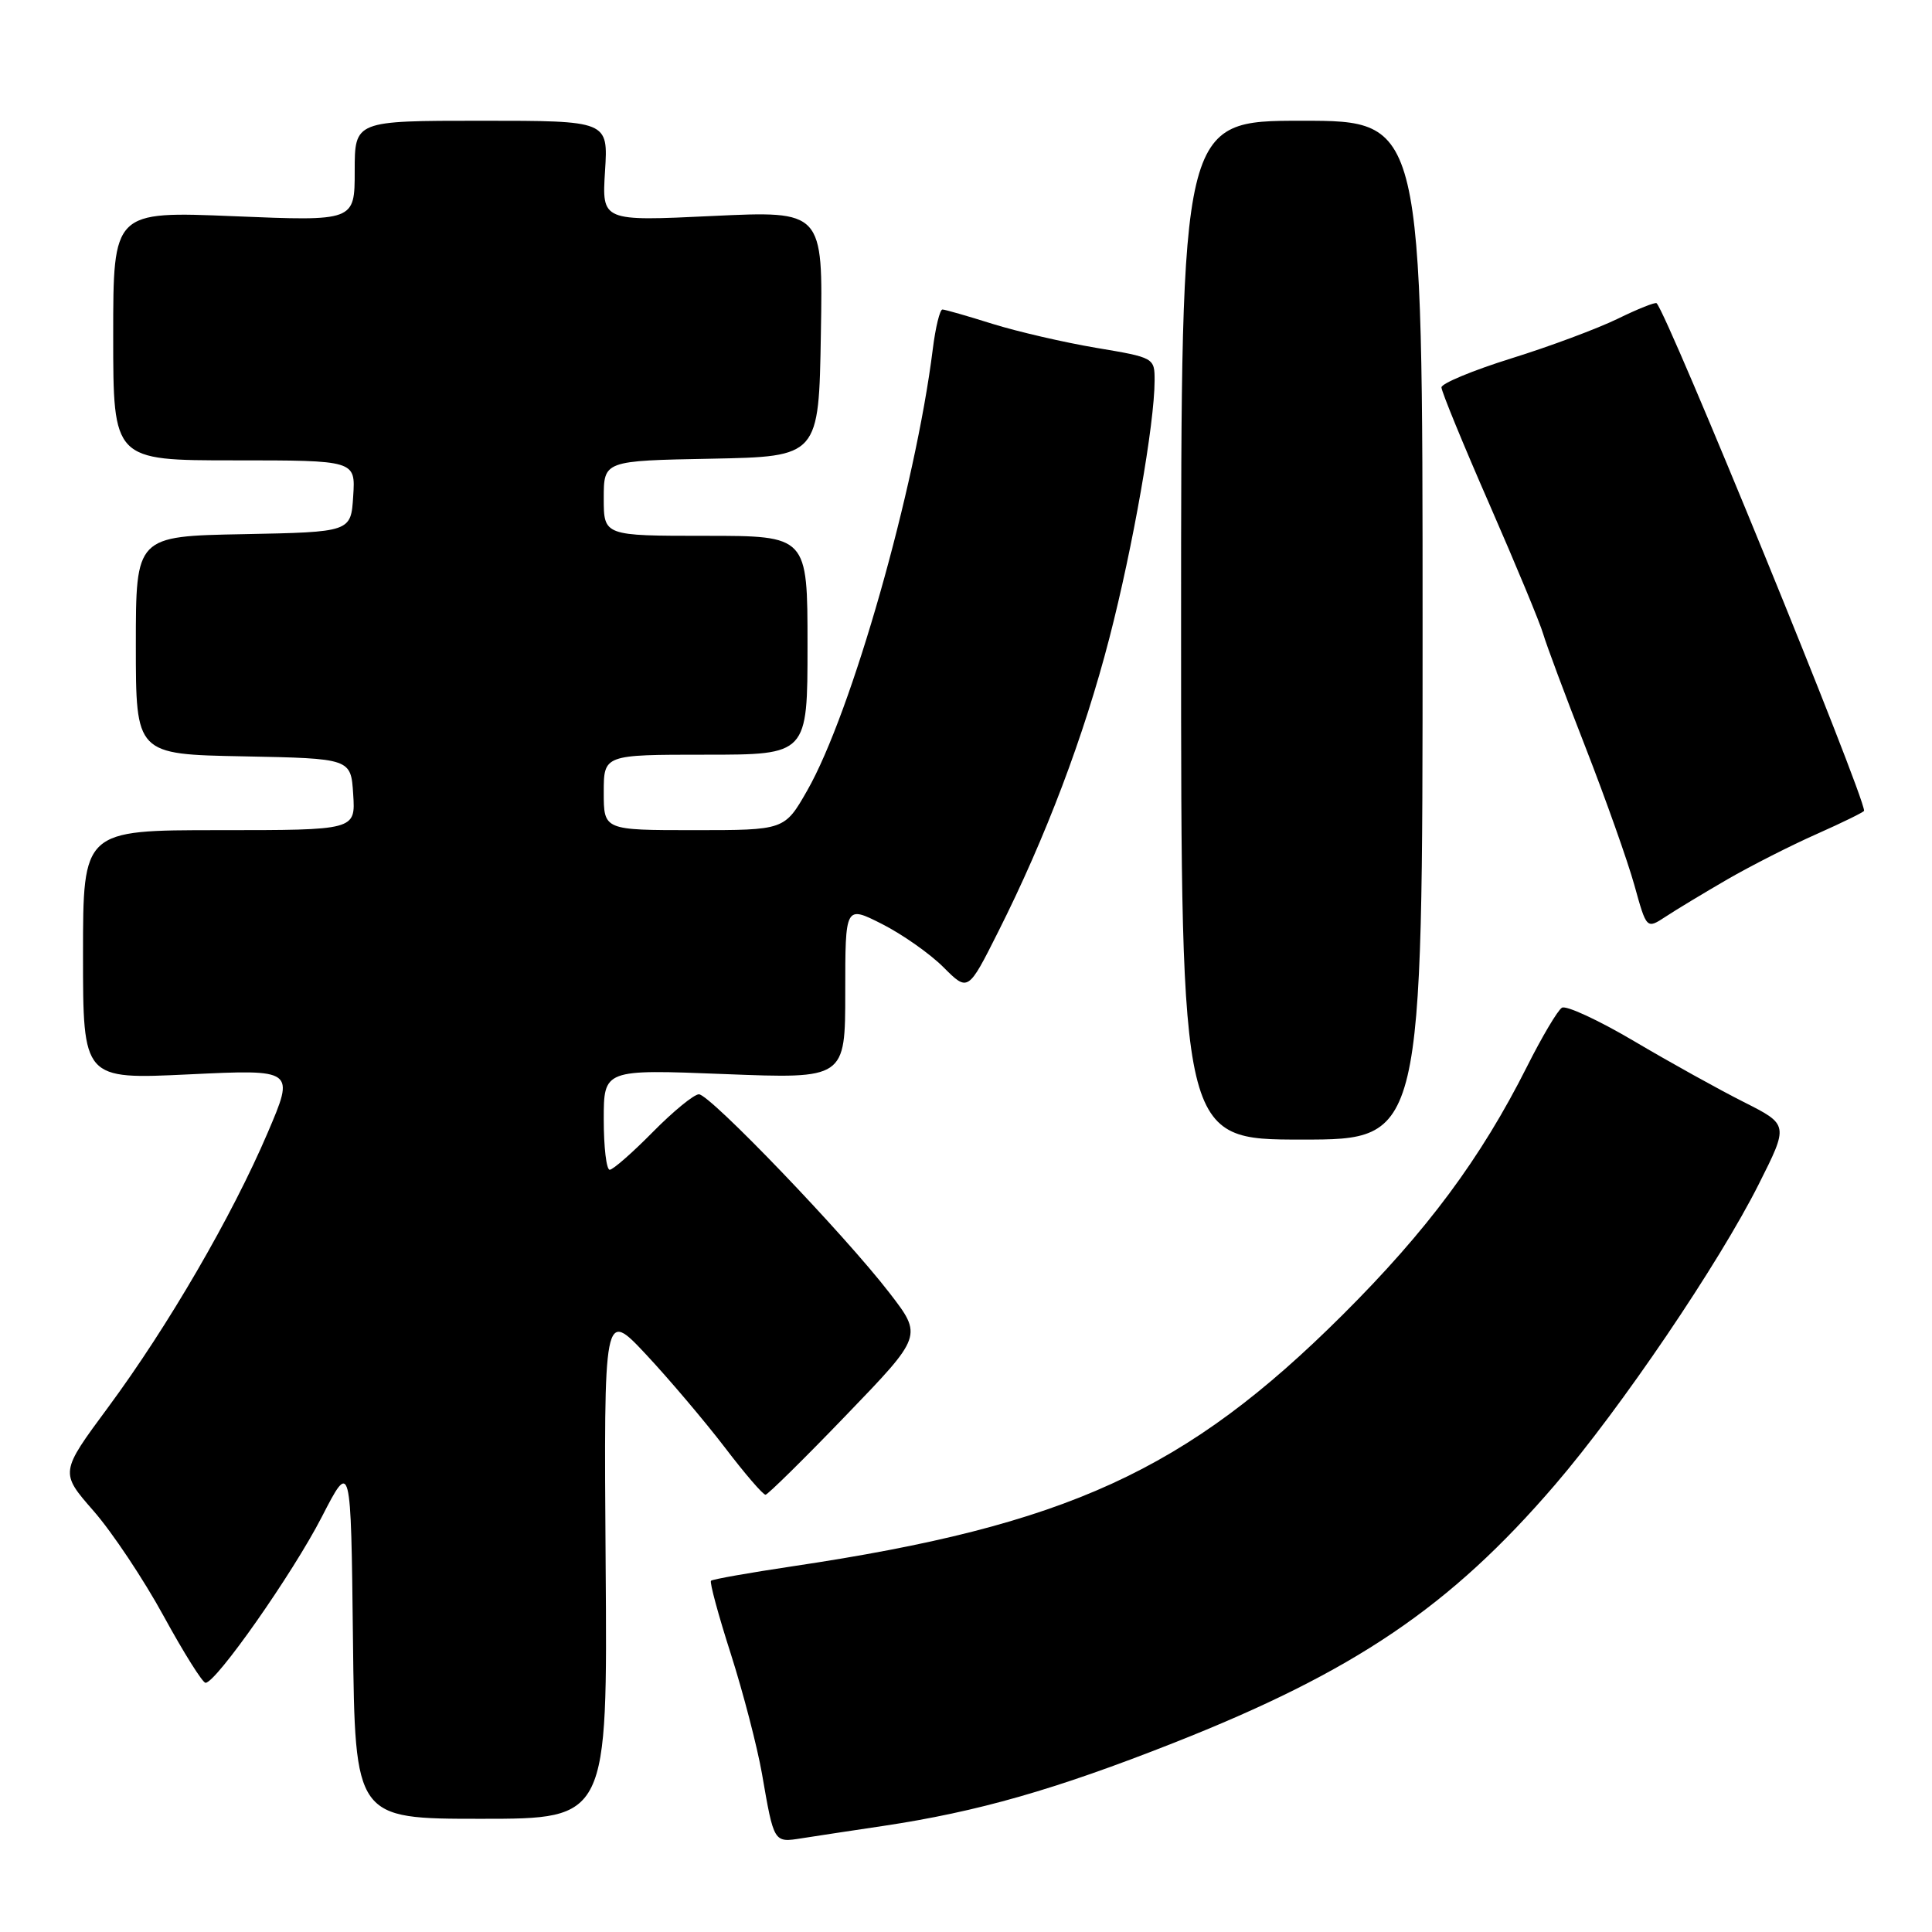 <?xml version="1.0" encoding="UTF-8" standalone="no"?>
<!DOCTYPE svg PUBLIC "-//W3C//DTD SVG 1.1//EN" "http://www.w3.org/Graphics/SVG/1.1/DTD/svg11.dtd" >
<svg xmlns="http://www.w3.org/2000/svg" xmlns:xlink="http://www.w3.org/1999/xlink" version="1.1" viewBox="0 0 256 256">
 <g >
 <path fill="currentColor"
d=" M 117.00 241.95 C 129.56 240.07 139.80 237.14 155.50 230.95 C 179.49 221.48 192.14 212.93 206.04 196.75 C 214.77 186.59 227.76 167.43 233.05 156.90 C 237.01 149.03 237.01 149.03 231.05 146.02 C 227.77 144.37 221.23 140.74 216.53 137.96 C 211.82 135.18 207.51 133.18 206.96 133.53 C 206.40 133.87 204.32 137.38 202.34 141.32 C 196.20 153.52 189.11 163.06 177.91 174.22 C 157.15 194.90 141.37 202.12 105.03 207.54 C 99.28 208.40 94.40 209.26 94.21 209.46 C 94.01 209.66 95.19 214.02 96.84 219.16 C 98.48 224.30 100.33 231.43 100.96 235.00 C 102.56 244.24 102.51 244.17 106.24 243.58 C 108.03 243.30 112.88 242.56 117.00 241.95 Z  M 80.25 207.25 C 80.01 173.50 80.01 173.50 85.63 179.50 C 88.71 182.80 93.40 188.34 96.05 191.80 C 98.69 195.27 101.12 198.09 101.44 198.06 C 101.75 198.03 106.57 193.29 112.13 187.51 C 122.25 177.01 122.25 177.01 117.87 171.33 C 111.92 163.60 94.07 145.00 92.61 145.00 C 91.96 145.00 89.21 147.25 86.50 150.00 C 83.79 152.75 81.22 155.00 80.79 155.00 C 80.35 155.00 80.00 152.00 80.00 148.34 C 80.00 141.69 80.00 141.69 96.00 142.32 C 112.00 142.95 112.00 142.95 112.00 131.46 C 112.00 119.97 112.00 119.97 116.88 122.44 C 119.56 123.80 123.22 126.37 125.01 128.16 C 128.27 131.42 128.27 131.42 132.27 123.46 C 138.55 110.98 143.64 97.55 147.01 84.50 C 150.12 72.47 152.98 56.17 152.99 50.45 C 153.00 47.41 152.94 47.38 145.25 46.09 C 140.99 45.37 134.80 43.94 131.50 42.91 C 128.20 41.87 125.22 41.02 124.88 41.01 C 124.54 41.01 123.96 43.36 123.60 46.25 C 121.29 64.73 112.82 94.50 106.96 104.75 C 103.96 110.00 103.96 110.00 91.98 110.00 C 80.00 110.00 80.00 110.00 80.00 105.00 C 80.00 100.00 80.00 100.00 93.50 100.00 C 107.00 100.00 107.00 100.00 107.00 85.50 C 107.00 71.00 107.00 71.00 93.50 71.00 C 80.00 71.00 80.00 71.00 80.00 66.03 C 80.00 61.05 80.00 61.05 94.25 60.78 C 108.50 60.50 108.50 60.50 108.77 44.22 C 109.05 27.93 109.05 27.93 94.40 28.62 C 79.75 29.32 79.75 29.32 80.17 22.66 C 80.59 16.00 80.59 16.00 63.80 16.00 C 47.00 16.00 47.00 16.00 47.00 22.66 C 47.00 29.31 47.00 29.31 31.00 28.65 C 15.00 27.99 15.00 27.99 15.00 44.50 C 15.00 61.00 15.00 61.00 31.05 61.00 C 47.11 61.00 47.11 61.00 46.80 65.75 C 46.50 70.50 46.50 70.50 32.25 70.78 C 18.00 71.05 18.00 71.05 18.00 85.50 C 18.00 99.95 18.00 99.95 32.25 100.22 C 46.50 100.50 46.50 100.50 46.80 105.25 C 47.11 110.00 47.11 110.00 29.05 110.00 C 11.00 110.00 11.00 110.00 11.00 126.51 C 11.00 143.03 11.00 143.03 25.03 142.36 C 39.06 141.69 39.06 141.69 35.47 150.09 C 30.76 161.12 22.27 175.73 14.33 186.47 C 7.94 195.11 7.94 195.11 12.40 200.21 C 14.86 203.02 19.03 209.28 21.68 214.13 C 24.33 218.98 26.83 222.96 27.23 222.98 C 28.60 223.02 38.79 208.49 42.64 201.00 C 46.50 193.50 46.50 193.50 46.77 217.25 C 47.04 241.00 47.04 241.00 63.77 241.00 C 80.50 241.00 80.50 241.00 80.25 207.25 Z  M 188.50 83.50 C 188.50 16.00 188.50 16.00 172.50 16.00 C 156.50 16.00 156.50 16.00 156.50 83.50 C 156.50 151.00 156.50 151.00 172.50 151.00 C 188.50 151.00 188.50 151.00 188.50 83.50 Z  M 228.87 116.53 C 231.97 114.74 237.31 112.02 240.75 110.50 C 244.19 108.97 247.00 107.59 247.00 107.43 C 247.00 105.28 221.01 41.70 219.51 40.18 C 219.34 40.01 217.02 40.93 214.35 42.24 C 211.68 43.54 205.34 45.91 200.25 47.49 C 195.16 49.08 191.00 50.81 191.00 51.33 C 191.00 51.86 193.87 58.86 197.39 66.90 C 200.90 74.93 204.09 82.62 204.48 84.00 C 204.88 85.38 207.39 92.12 210.08 99.00 C 212.76 105.88 215.68 114.11 216.57 117.31 C 218.18 123.12 218.18 123.12 220.71 121.46 C 222.10 120.54 225.77 118.33 228.87 116.53 Z "/>
</g>
</svg>